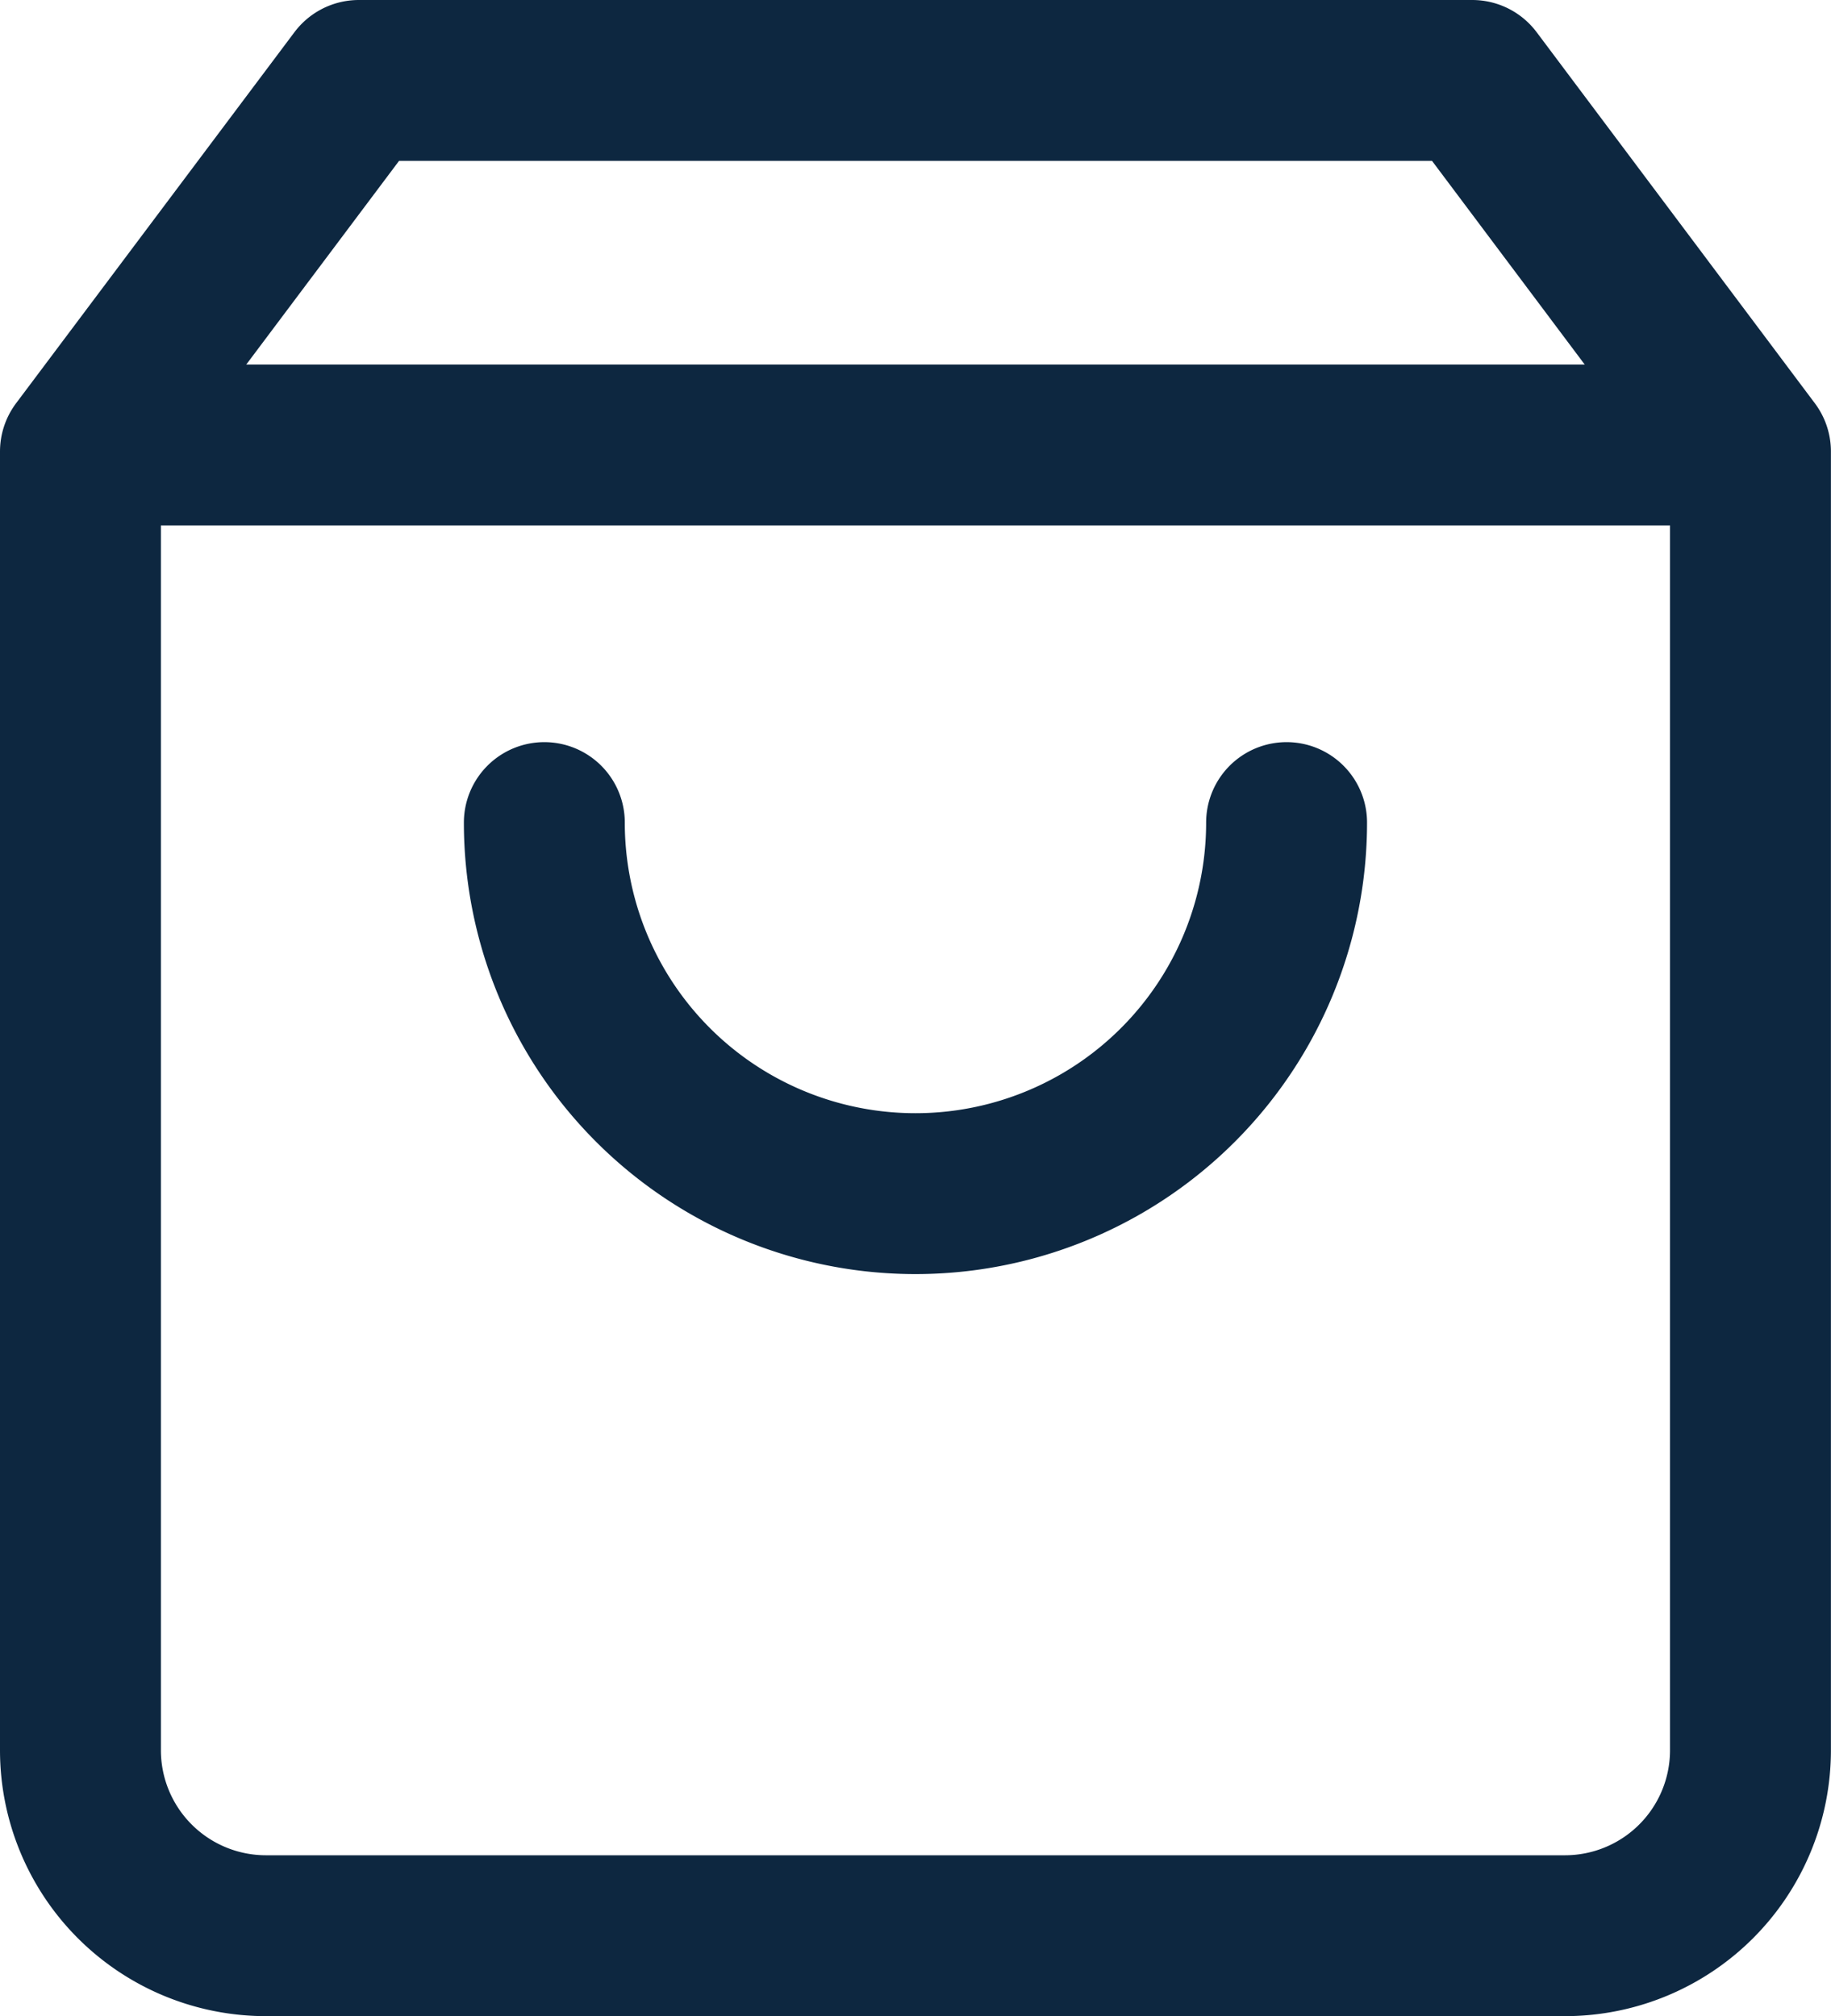<svg xmlns="http://www.w3.org/2000/svg" width="22.759" height="25.065" viewBox="0 0 22.759 25.065">
  <g id="shopping-bag" transform="translate(0.67 1)">
    <path id="Path_520" data-name="Path 520" d="M6.46,2,3,6.613V22.758a2.306,2.306,0,0,0,2.306,2.306H21.452a2.306,2.306,0,0,0,2.306-2.306V6.613L20.3,2Z" transform="translate(-2.67 -2)" fill="none" stroke="#0d2740" stroke-linecap="round" stroke-linejoin="round" stroke-width="2"/>
    <line id="Line_30" data-name="Line 30" x2="20" transform="translate(0.813 4.532)" fill="none" stroke="#0d2740" stroke-linecap="round" stroke-linejoin="round" stroke-width="2"/>
    <path id="Path_521" data-name="Path 521" d="M17.226,10A4.613,4.613,0,1,1,8,10" transform="translate(-1.904 -0.774)" fill="none" stroke="#0d2740" stroke-linecap="round" stroke-linejoin="round" stroke-width="2"/>
  </g>
</svg>

